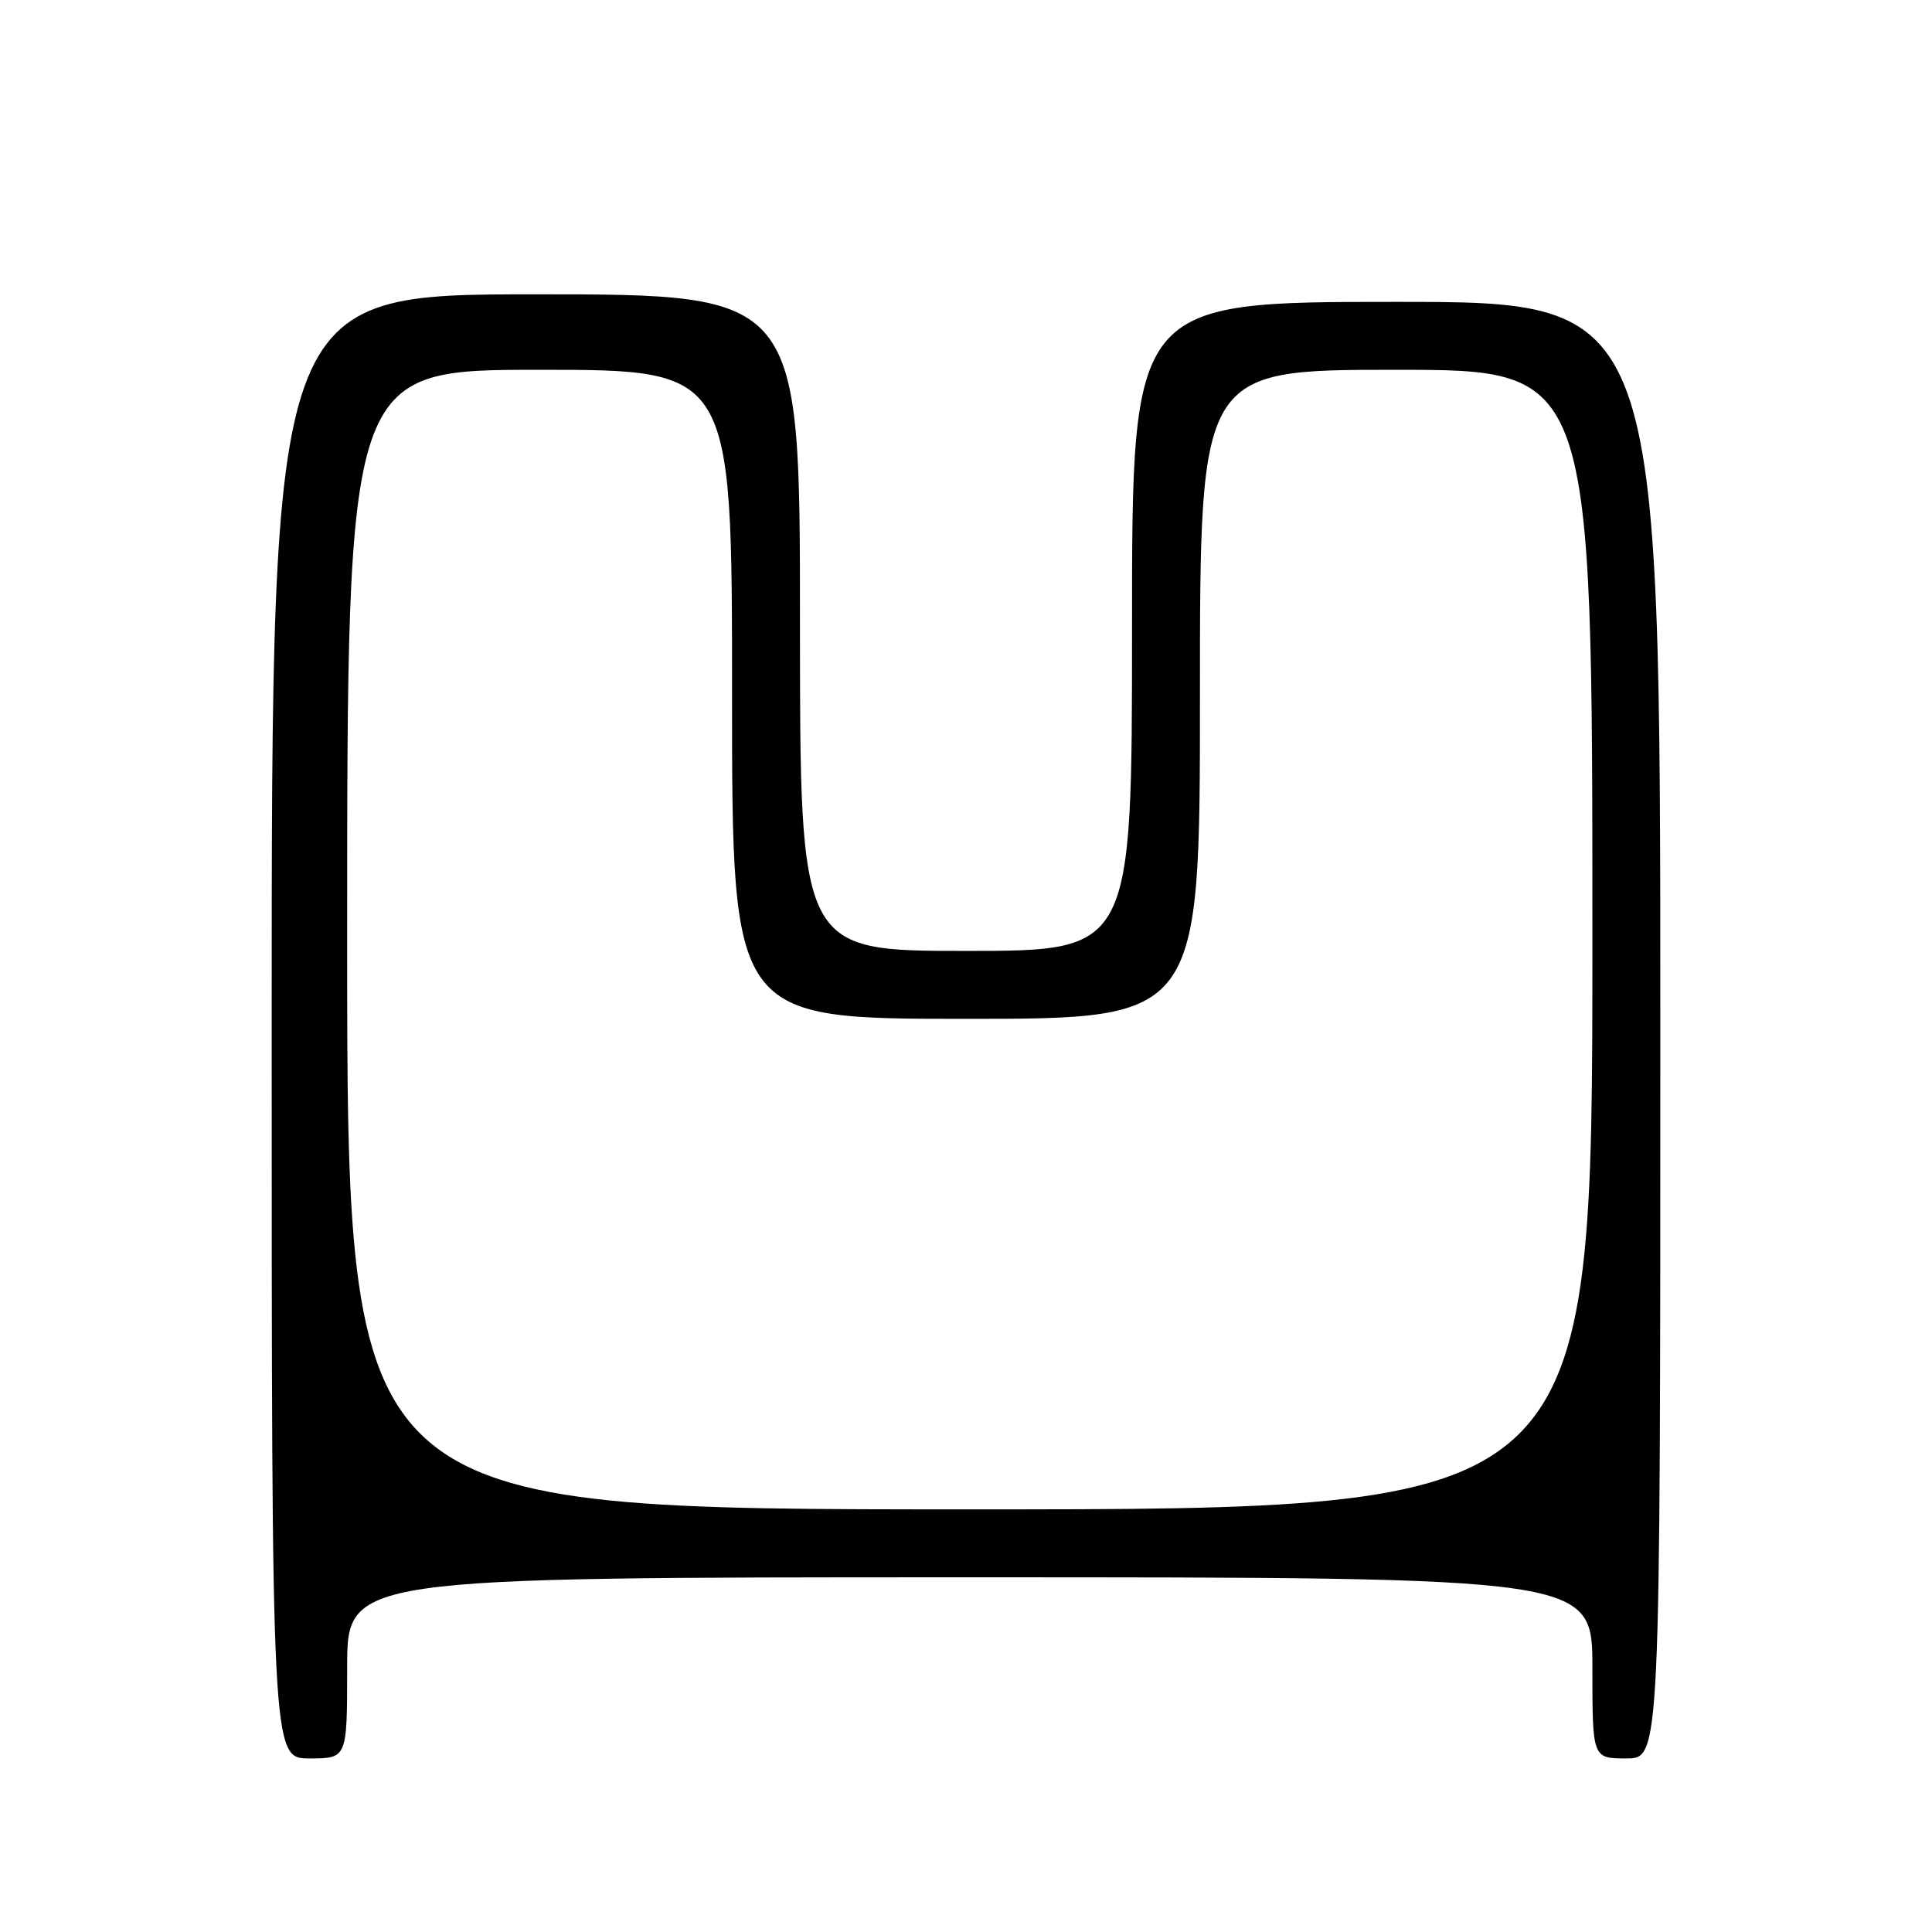 <?xml version="1.0" encoding="UTF-8" standalone="no"?>
<!DOCTYPE svg PUBLIC "-//W3C//DTD SVG 1.1//EN" "http://www.w3.org/Graphics/SVG/1.1/DTD/svg11.dtd" >
<svg xmlns="http://www.w3.org/2000/svg" xmlns:xlink="http://www.w3.org/1999/xlink" version="1.1" viewBox="0 0 256 256">
 <g >
 <path fill="currentColor"
d=" M 46.00 221.00 C 46.00 209.00 46.00 209.00 128.50 209.00 C 211.00 209.00 211.00 209.00 211.00 221.00 C 211.00 233.00 211.00 233.00 215.50 233.00 C 220.00 233.00 220.00 233.00 220.00 136.50 C 220.00 40.00 220.00 40.00 185.00 40.00 C 150.00 40.00 150.00 40.00 150.00 83.00 C 150.00 126.00 150.00 126.00 128.00 126.00 C 106.00 126.00 106.00 126.00 106.00 82.50 C 106.00 39.00 106.00 39.00 71.00 39.00 C 36.00 39.00 36.00 39.00 36.00 136.00 C 36.00 233.00 36.00 233.00 41.00 233.00 C 46.00 233.00 46.00 233.00 46.00 221.00 Z  M 46.00 124.50 C 46.00 49.00 46.00 49.00 71.50 49.00 C 97.00 49.00 97.00 49.00 97.00 92.00 C 97.00 135.00 97.00 135.00 128.00 135.00 C 159.00 135.00 159.00 135.00 159.00 92.00 C 159.00 49.00 159.00 49.00 185.00 49.00 C 211.00 49.00 211.00 49.00 211.00 124.50 C 211.00 200.00 211.00 200.00 128.50 200.00 C 46.00 200.00 46.00 200.00 46.00 124.50 Z "/>
</g>
</svg>